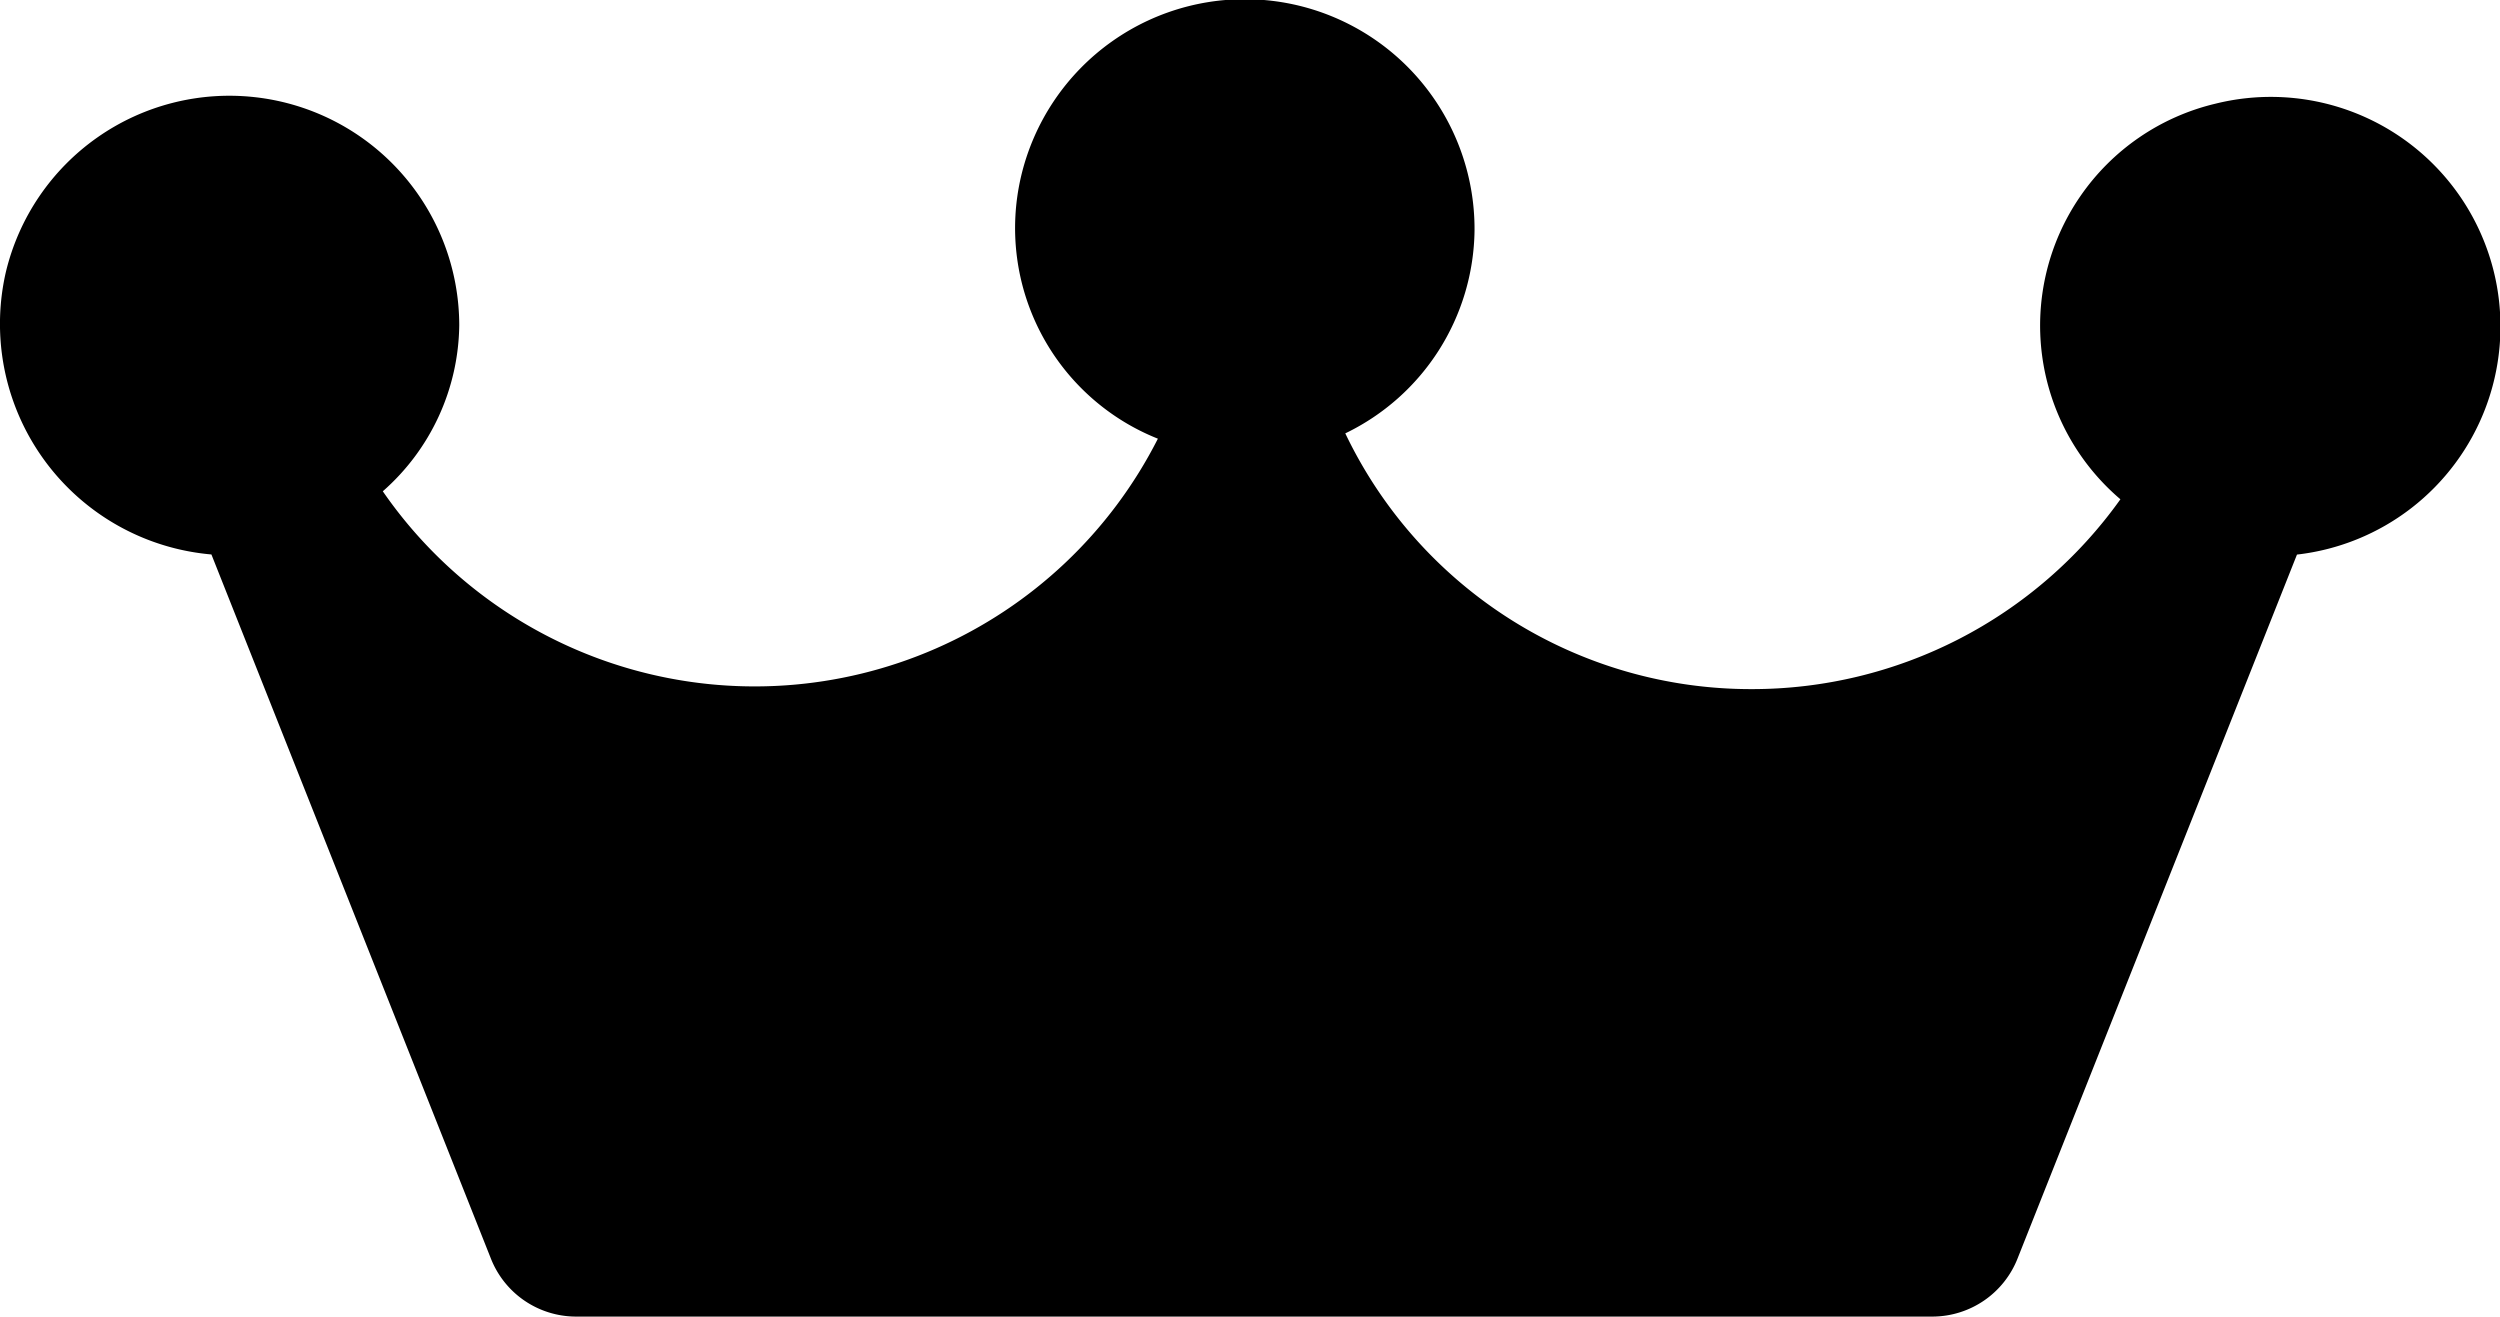 <svg xmlns="http://www.w3.org/2000/svg" width="63.832" height="33.616" viewBox="0 0 63.832 33.616">
  <path id="Path_1" data-name="Path 1" d="M62.7,2.647a5.823,5.823,0,0,0-2.424,10.1,11.549,11.549,0,0,1-9.424,4.847,11.478,11.478,0,0,1-10.367-6.53,5.83,5.83,0,0,0,3.3-5.184A5.867,5.867,0,0,0,32.2,4.532,5.788,5.788,0,0,0,35.7,11.2,11.54,11.54,0,0,1,15.91,12.543,5.73,5.73,0,0,0,17.862,8.3,5.869,5.869,0,0,0,6.283,6.956a5.909,5.909,0,0,0,5.251,7.2L18.67,32.134a2.339,2.339,0,0,0,2.154,1.481h34.67a2.341,2.341,0,0,0,2.155-1.481l7.135-17.975A5.862,5.862,0,1,0,62.7,2.647Z" transform="translate(-6.136 0.001)"/>
</svg>
